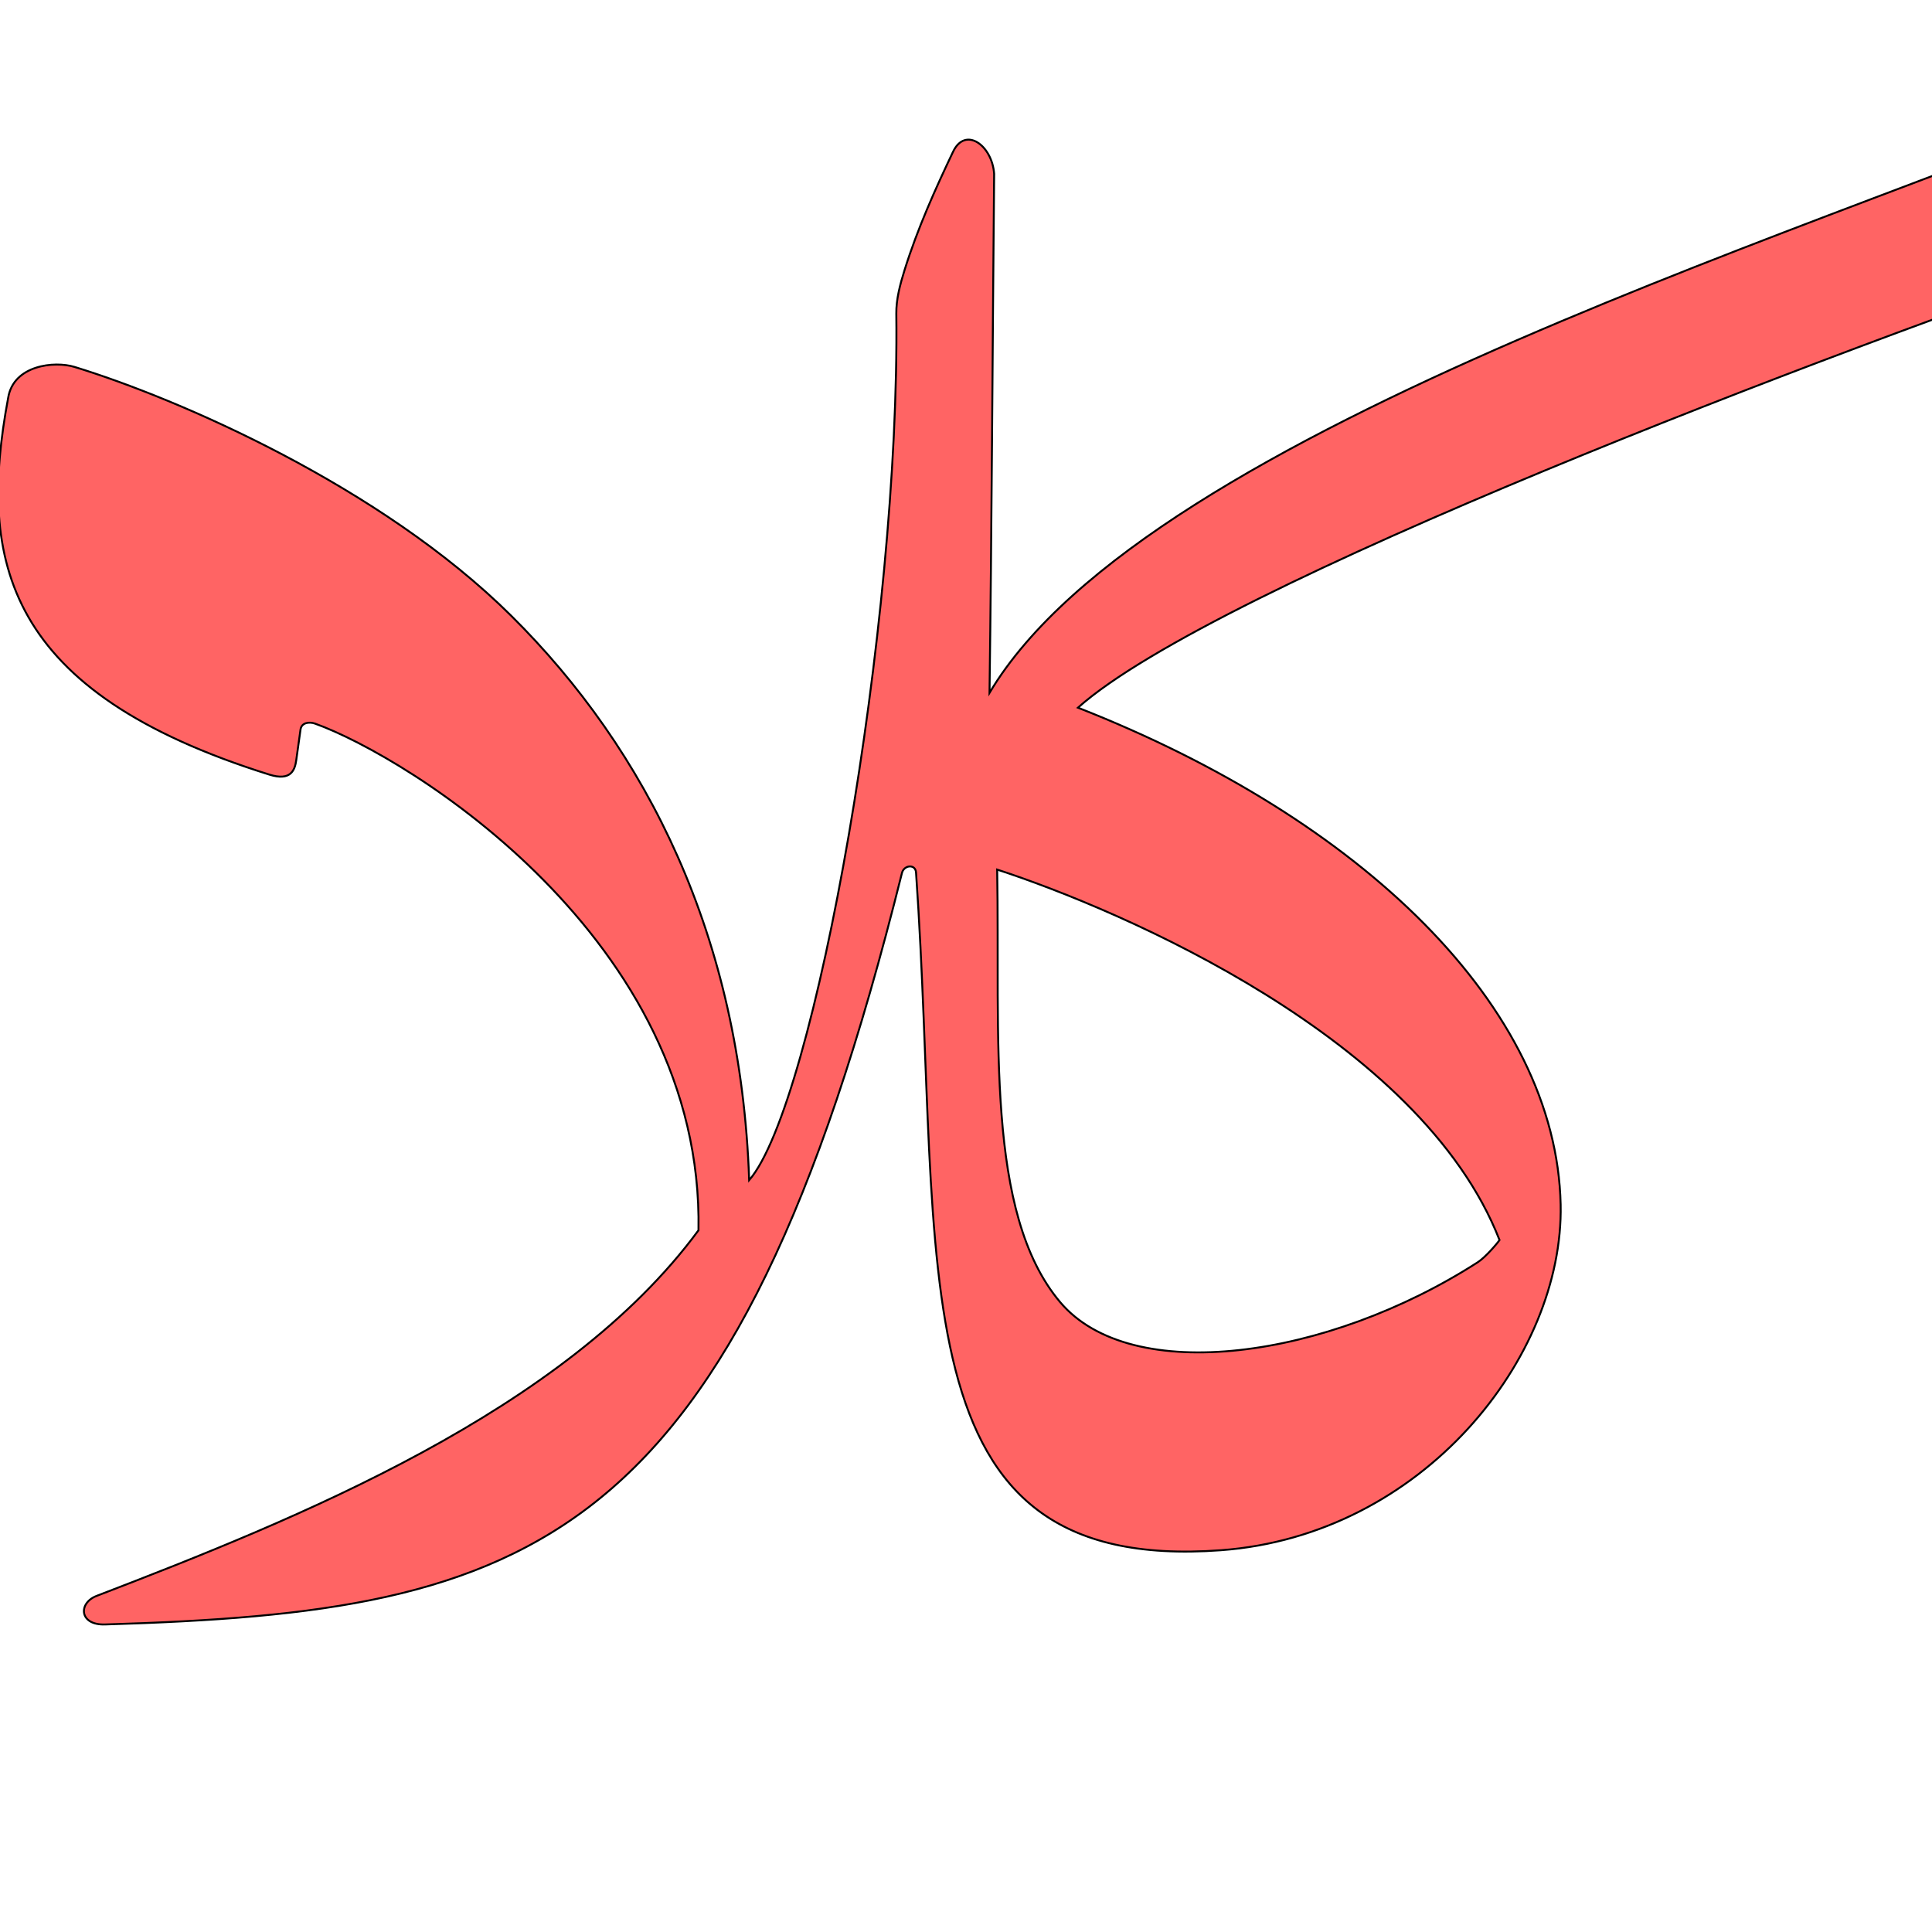 <?xml version="1.0" encoding="UTF-8" standalone="no"?>
<!-- Created with Inkscape (http://www.inkscape.org/) -->

<svg
   xmlns:dc="http://purl.org/dc/elements/1.1/"
   xmlns:cc="http://creativecommons.org/ns#"
   xmlns:rdf="http://www.w3.org/1999/02/22-rdf-syntax-ns#"
   xmlns:svg="http://www.w3.org/2000/svg"
   xmlns="http://www.w3.org/2000/svg"
   xmlns:sodipodi="http://sodipodi.sourceforge.net/DTD/sodipodi-0.dtd"
   xmlns:inkscape="http://www.inkscape.org/namespaces/inkscape"
   version="1.0"
   width="1000"
   height="1000"
   id="svg5496"
   sodipodi:version="0.32"
   inkscape:version="0.47pre4 r22446"
   sodipodi:docname="kaf+lam+alef.isol.svg"
   inkscape:output_extension="org.inkscape.output.svg.inkscape">
  <sodipodi:namedview
     inkscape:pageshadow="2"
     inkscape:pageopacity="0.0"
     guidetolerance="10.0"
     gridtolerance="10.0"
     objecttolerance="10.0"
     borderopacity="1.0"
     bordercolor="#666666"
     pagecolor="#ffffff"
     id="base"
     showgrid="false"
     showguides="true"
     inkscape:guide-bbox="true"
     inkscape:zoom="0.236"
     inkscape:cx="500"
     inkscape:cy="500"
     inkscape:window-x="0"
     inkscape:window-y="24"
     inkscape:current-layer="svg5496"
     inkscape:window-width="1280"
     inkscape:window-height="725"
     inkscape:window-maximized="1">
    <sodipodi:guide
       orientation="horizontal"
       position="200"
       id="guide5596" />
  </sodipodi:namedview>
  <defs
     id="defs5498">
    <inkscape:perspective
       sodipodi:type="inkscape:persp3d"
       inkscape:vp_x="0 : 500 : 1"
       inkscape:vp_y="0 : 1000 : 0"
       inkscape:vp_z="1000 : 500 : 1"
       inkscape:persp3d-origin="500 : 333.33333 : 1"
       id="perspective8" />
    <inkscape:perspective
       id="perspective2477"
       inkscape:persp3d-origin="372.04724 : 350.78739 : 1"
       inkscape:vp_z="744.09448 : 526.18109 : 1"
       inkscape:vp_y="0 : 1000 : 0"
       inkscape:vp_x="0 : 526.18109 : 1"
       sodipodi:type="inkscape:persp3d" />
    <inkscape:perspective
       sodipodi:type="inkscape:persp3d"
       inkscape:vp_x="0 : 526.18109 : 1"
       inkscape:vp_y="0 : 1000 : 0"
       inkscape:vp_z="744.09448 : 526.18109 : 1"
       inkscape:persp3d-origin="372.04724 : 350.78739 : 1"
       id="perspective2711" />
    <inkscape:perspective
       id="perspective2611"
       inkscape:persp3d-origin="500 : 333.33333 : 1"
       inkscape:vp_z="1000 : 500 : 1"
       inkscape:vp_y="0 : 1000 : 0"
       inkscape:vp_x="0 : 500 : 1"
       sodipodi:type="inkscape:persp3d" />
    <inkscape:perspective
       sodipodi:type="inkscape:persp3d"
       inkscape:vp_x="0 : 526.18109 : 1"
       inkscape:vp_y="0 : 1000 : 0"
       inkscape:vp_z="744.09448 : 526.18109 : 1"
       inkscape:persp3d-origin="372.04724 : 350.78739 : 1"
       id="perspective2459" />
    <inkscape:perspective
       sodipodi:type="inkscape:persp3d"
       inkscape:vp_x="0 : 526.18109 : 1"
       inkscape:vp_y="0 : 1000 : 0"
       inkscape:vp_z="744.09448 : 526.18109 : 1"
       inkscape:persp3d-origin="372.04724 : 350.78739 : 1"
       id="perspective2457" />
    <inkscape:perspective
       id="perspective2670"
       inkscape:persp3d-origin="500 : 333.33333 : 1"
       inkscape:vp_z="1000 : 500 : 1"
       inkscape:vp_y="0 : 1000 : 0"
       inkscape:vp_x="0 : 500 : 1"
       sodipodi:type="inkscape:persp3d" />
    <inkscape:perspective
       id="perspective5574"
       inkscape:persp3d-origin="0.5 : 0.33333333 : 1"
       inkscape:vp_z="1 : 0.5 : 1"
       inkscape:vp_y="0 : 1000 : 0"
       inkscape:vp_x="0 : 0.5 : 1"
       sodipodi:type="inkscape:persp3d" />
  </defs>
  <g
     id="layer1"
     transform="translate(60,-30)" />
  <path
     style="fill:#ff0000;fill-opacity:0.608;fill-rule:evenodd;stroke:#000000;stroke-width:1;stroke-linecap:butt;stroke-linejoin:miter;stroke-miterlimit:4;stroke-opacity:1;stroke-dasharray:none"
     d="M 1124.17,42.104 C 954.025,115.607 594.385,220.352 512.17,358.619 c 1.166,-86.765 1.48,-169.874 2.397,-268.638 -1.05,-14.779 -14.907,-24.839 -21.283,-11.405 -9.248,19.477 -18.265,39.428 -25.063,61.144 -2.394,7.648 -4.377,15.311 -4.29,22.528 1.91,160.67 -42.068,409.187 -76.161,448.607 -4.353,-126.275 -53.036,-222.539 -123.158,-292.125 -67.553,-67.036 -172.485,-112.446 -226.083,-128.82 -10.275,-3.139 -31.63,-1.001 -34.316,16.084 -15.892,85.057 -1.296,152.196 135.216,194.944 11.16,3.495 13.196,-2.357 13.913,-7.508 l 2.21,-15.831 c 0.5,-3.6 4.534,-4.122 7.51,-3.056 47.807,17.132 201.222,111.195 198.477,262.253 -69.143,93.932 -208.357,149.589 -311.513,189.235 -9.675,3.717 -9.064,15.193 4.29,14.789 221.138,-6.681 325.171,-38.208 412.539,-388.972 1.041,-4.168 6.97,-4.752 7.282,-0.261 14.377,206.271 -12.516,363.379 157.82,350.81 104.487,-7.709 177.48,-99.962 175.826,-178.882 -2.144,-102.127 -102.686,-199.504 -249.844,-257.224 71.193,-63.383 390.776,-184.441 543.574,-236.908 10.278,-3.529 17.895,-11.246 23.892,-26.721 l 18.821,-48.629 c 4.348,-13.911 -10.634,-16 -20.056,-11.929 z M 516.132,450.089 c 64.217,21 219.183,87.192 260.023,191.759 -1.258,1.855 -7.368,8.98 -11.247,11.474 -78.015,50.177 -179.456,64.226 -216.168,20.674 -38.952,-46.206 -31.033,-137.461 -32.608,-223.907 z"
     id="path2680-3"
     sodipodi:nodetypes="ccccsccssccccccccccccccccsccccc" />
</svg>
